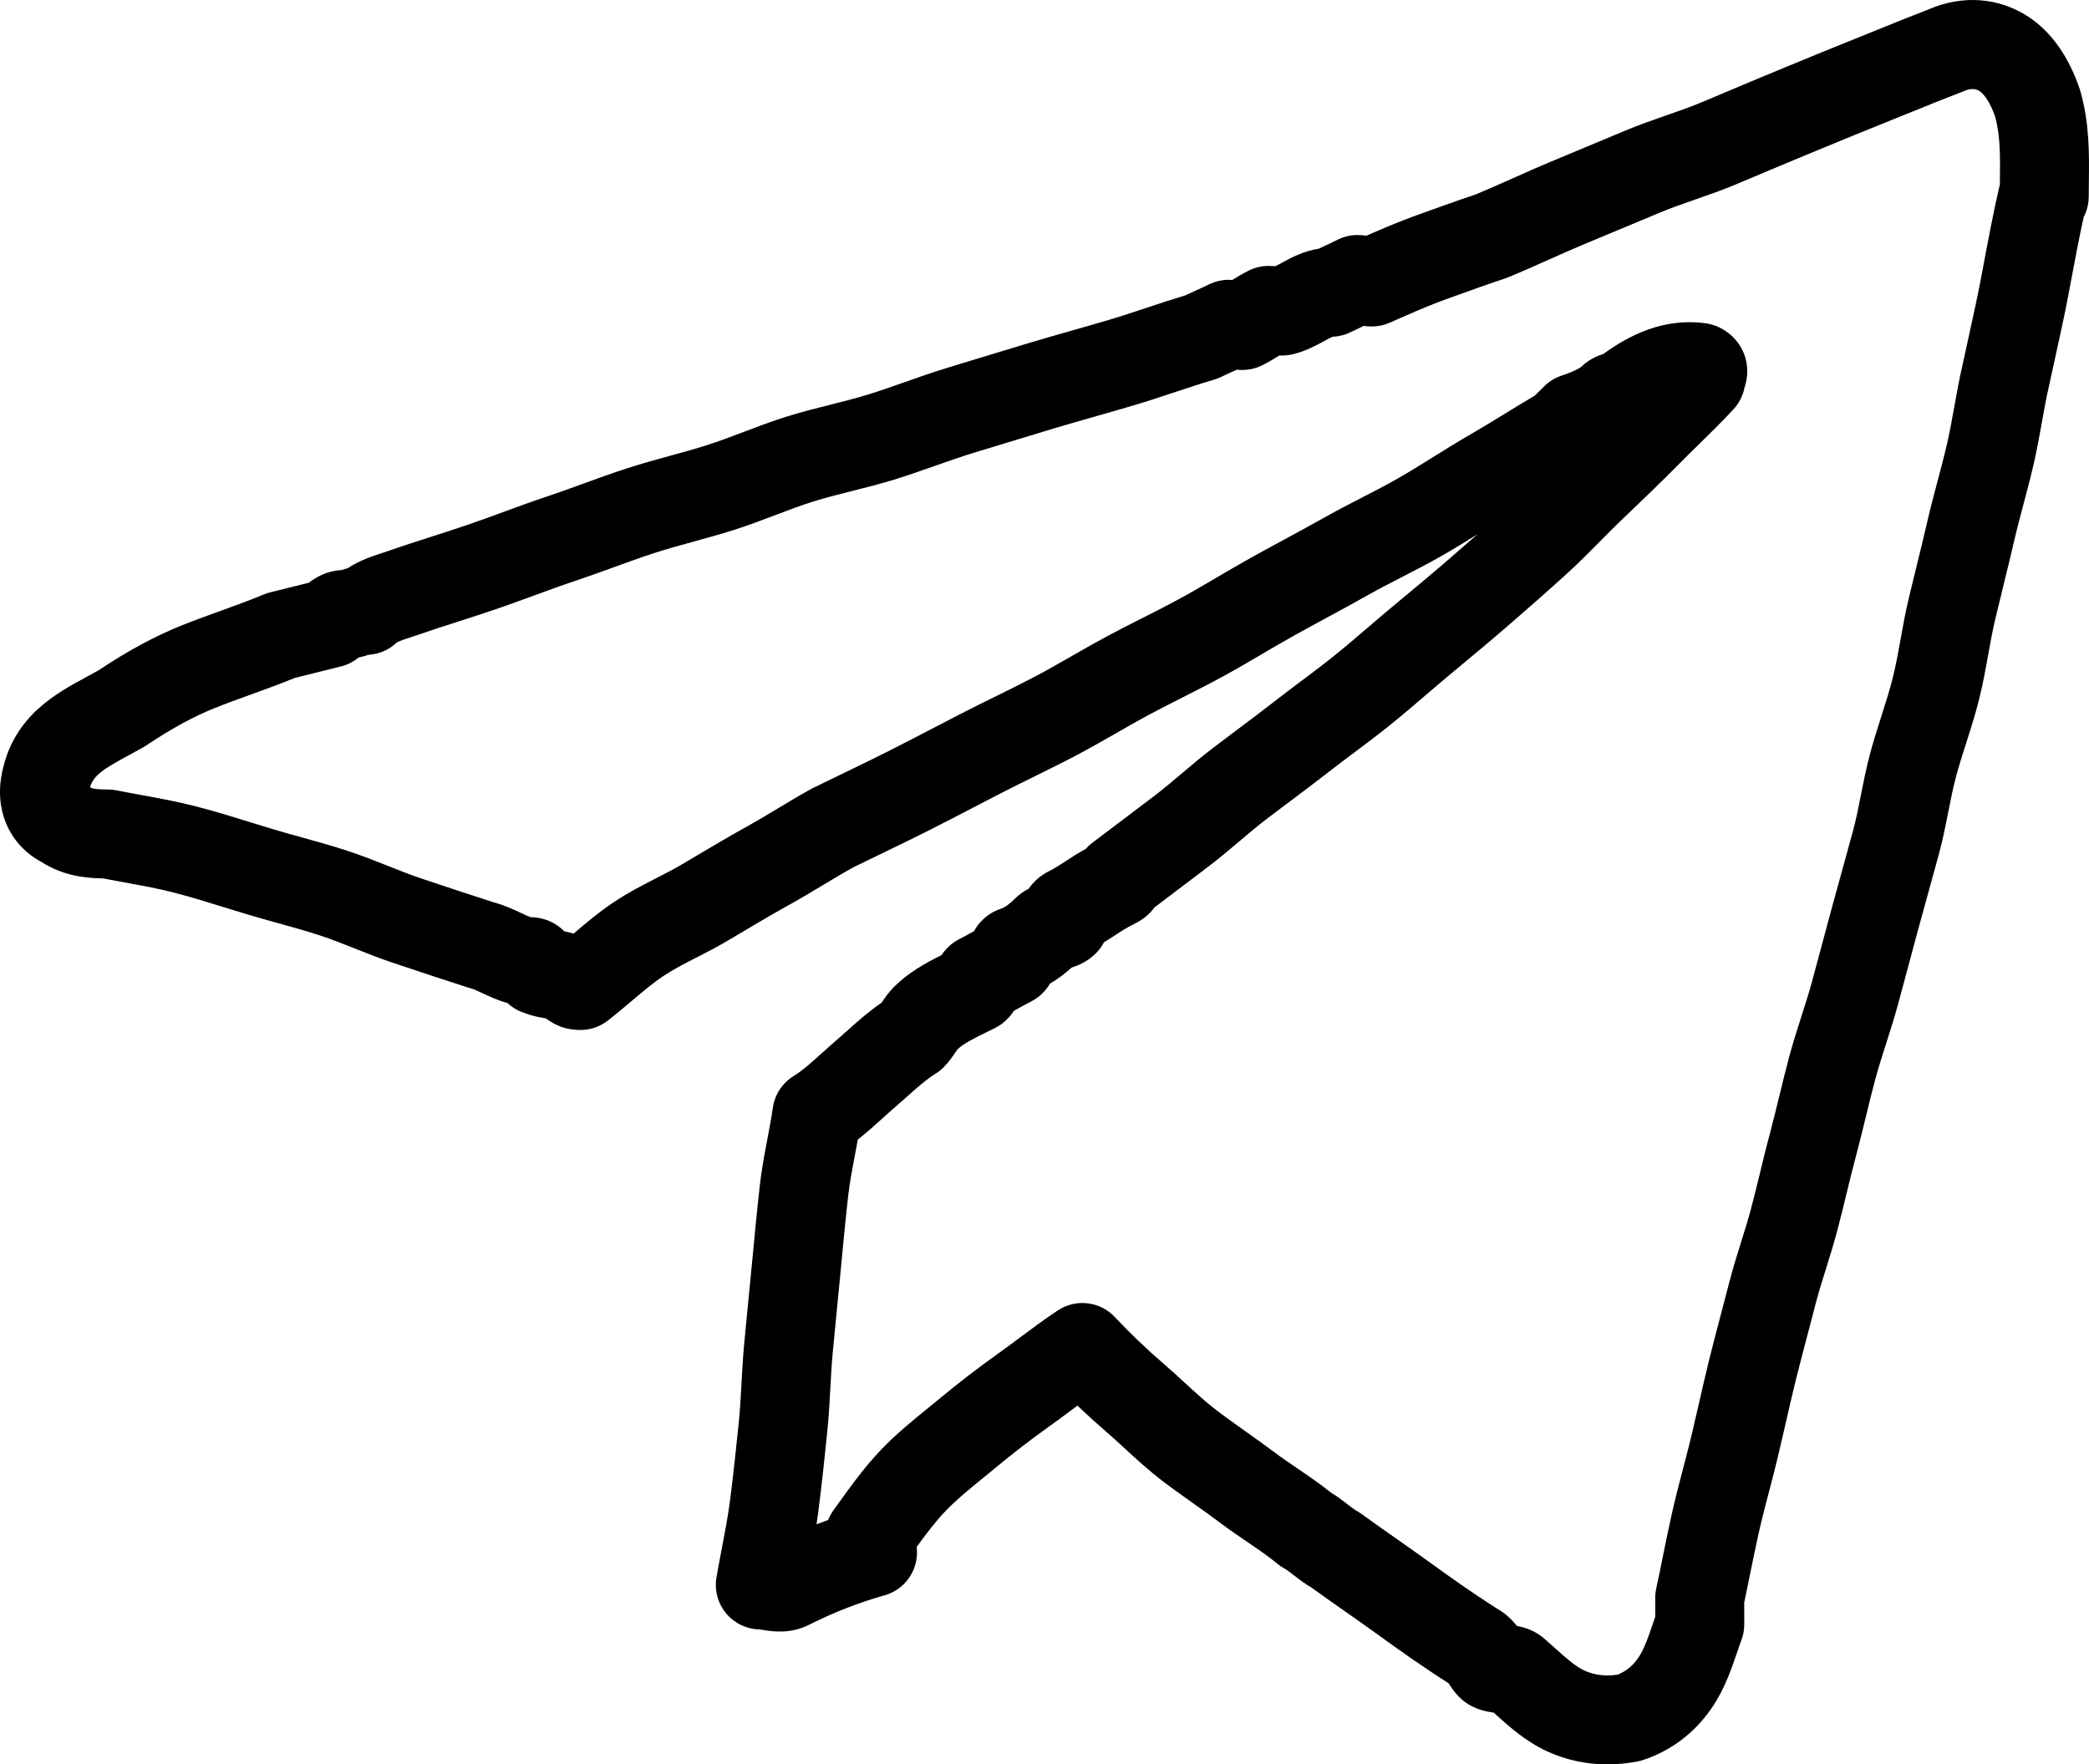 <?xml version="1.0" ?><svg enable-background="new -194.251 93.826 469.541 396.571" id="Layer_1" version="1.1" viewBox="-194.251 93.826 469.541 396.571" xml:space="preserve" xmlns="http://www.w3.org/2000/svg" xmlns:xlink="http://www.w3.org/1999/xlink"><g id="Layer_1_1_"/><path d="M273.353,114.332c-0.04-0.14-0.083-0.278-0.129-0.416c-2.439-7.317-6.431-12.959-11.544-16.316  c-6.642-4.361-14.789-4.969-22.397-1.683c-3.763,1.443-7.519,2.967-11.154,4.443c-1.94,0.788-3.883,1.576-5.833,2.355  c-4.792,1.915-9.63,3.909-14.31,5.838l-2.804,1.156c-3.864,1.592-7.719,3.215-11.576,4.84c-1.812,0.763-3.624,1.526-5.438,2.287  c-2.511,1.052-5.158,1.973-7.962,2.947c-3.028,1.053-6.16,2.142-9.305,3.468c-3.141,1.324-6.287,2.631-9.433,3.938  c-2.508,1.042-5.016,2.084-7.521,3.134c-2.767,1.16-5.496,2.379-8.136,3.558c-2.872,1.283-5.589,2.497-8.345,3.638  c-4.534,1.517-9.062,3.154-13.484,4.753c-3.84,1.389-7.609,2.995-11.095,4.529c-0.602-0.09-1.275-0.153-2.002-0.153  c-1.553,0-3.084,0.361-4.472,1.056c-0.926,0.462-1.843,0.892-2.761,1.323c-0.489,0.23-0.979,0.46-1.47,0.694  c-3.503,0.544-6.229,2.033-8.334,3.181c-0.451,0.246-0.963,0.525-1.408,0.748c-0.476-0.028-1.007-0.051-1.572-0.051  c-1.553,0-3.084,0.361-4.472,1.056c-1.372,0.686-2.585,1.429-3.656,2.086c-0.266-0.013-0.543-0.021-0.831-0.021  c-1.553,0-3.084,0.361-4.472,1.056c-0.819,0.409-1.716,0.813-2.666,1.241c-0.834,0.376-1.69,0.761-2.576,1.187  c-2.956,0.89-5.851,1.851-8.657,2.782c-2.937,0.975-5.709,1.895-8.514,2.729c-2.833,0.842-5.674,1.651-8.511,2.458  c-3.16,0.899-6.427,1.829-9.656,2.799c-4.081,1.226-8.152,2.468-12.218,3.709l-5.88,1.792c-3.294,1.002-6.493,2.129-9.586,3.219  c-2.885,1.016-5.61,1.977-8.353,2.823c-2.689,0.83-5.469,1.528-8.413,2.268c-3.208,0.806-6.526,1.64-9.868,2.688  c-3.355,1.053-6.564,2.271-9.667,3.448c-2.829,1.074-5.501,2.088-8.171,2.942c-2.694,0.861-5.444,1.616-8.357,2.414  c-3.204,0.879-6.518,1.788-9.843,2.873c-3.309,1.08-6.56,2.262-9.704,3.405c-2.814,1.023-5.472,1.989-8.173,2.89  c-3.316,1.106-6.586,2.306-9.75,3.467c-2.665,0.978-5.42,1.989-8.105,2.905c-2.627,0.897-5.364,1.776-8.01,2.626  c-3.235,1.039-6.58,2.113-9.909,3.277l-0.899,0.295c-2.446,0.798-5.328,1.738-8.053,3.527c-0.549,0.141-1.014,0.287-1.392,0.406  c-0.028,0.009-0.056,0.018-0.083,0.027c-3.107,0.151-5.54,1.505-7.263,2.833c-1.077,0.268-2.109,0.523-3.14,0.779  c-1.776,0.44-3.552,0.881-5.559,1.382c-0.485,0.122-0.959,0.279-1.42,0.471c-3.15,1.313-6.327,2.461-9.691,3.678  c-2.815,1.018-5.726,2.071-8.653,3.238c-6.042,2.41-12.054,5.652-18.897,10.191c-0.843,0.476-1.7,0.938-2.555,1.399  c-6.811,3.675-16.129,8.705-18.87,20.782c-2.126,8.717,1.248,16.803,8.634,20.811c4.807,3.041,9.519,3.656,13.942,3.729  c1.688,0.329,3.369,0.636,5.042,0.94c3.753,0.684,7.298,1.329,10.667,2.195c3.892,1,7.686,2.175,11.704,3.419  c1.577,0.488,3.149,0.976,4.721,1.449c2.414,0.728,4.823,1.396,7.153,2.042c3.302,0.915,6.42,1.78,9.463,2.779  c2.555,0.84,5.125,1.86,7.845,2.94c2.735,1.086,5.563,2.209,8.536,3.205c6.676,2.237,11.854,3.942,16.789,5.529  c0.209,0.067,0.421,0.128,0.635,0.181c0.677,0.17,1.664,0.634,2.709,1.126c1.525,0.718,3.38,1.591,5.581,2.191  c1.32,1.216,2.733,1.913,4.002,2.308c1.585,0.609,3.047,0.868,4.18,1.068c0.134,0.023,0.288,0.051,0.435,0.078  c0.1,0.071,0.201,0.142,0.304,0.21l0.182,0.123c1.659,1.128,3.825,2.281,7.318,2.281c2.224,0,4.385-0.741,6.141-2.107  c1.848-1.438,3.58-2.903,5.255-4.32c2.517-2.129,4.895-4.14,7.279-5.729c2.22-1.479,4.771-2.784,7.473-4.167  c2.199-1.125,4.473-2.288,6.762-3.643l2.313-1.372c3.886-2.308,7.904-4.692,11.898-6.907c2.497-1.385,4.927-2.846,7.277-4.258  c2.386-1.435,4.644-2.792,6.954-4.069c2.111-1.036,4.225-2.058,6.333-3.077c3.382-1.635,6.88-3.326,10.313-5.052  c3.61-1.816,7.208-3.688,10.687-5.498c1.995-1.038,3.987-2.074,5.981-3.101c2.42-1.246,4.938-2.485,7.373-3.685  c3.073-1.514,6.251-3.079,9.383-4.726c3.108-1.633,6.12-3.359,9.032-5.029c2.524-1.448,4.91-2.815,7.339-4.118  c2.45-1.315,4.913-2.561,7.521-3.879c2.983-1.509,6.068-3.069,9.118-4.736c3.036-1.658,6.004-3.4,8.874-5.085  c2.533-1.487,4.926-2.891,7.373-4.25c2.374-1.319,4.764-2.613,7.155-3.908c3.032-1.643,6.168-3.34,9.269-5.088  c2.442-1.377,4.955-2.669,7.615-4.038c2.912-1.498,5.923-3.046,8.913-4.753c2.737-1.562,5.394-3.209,7.968-4.815  c-2.085,1.835-4.136,3.621-6.117,5.339c-3.673,3.186-7.515,6.38-11.23,9.47l-1.817,1.512c-1.81,1.506-3.6,3.039-5.391,4.574  c-2.628,2.252-5.11,4.378-7.68,6.444c-2.38,1.914-4.83,3.75-7.424,5.695c-2.023,1.516-4.115,3.084-6.187,4.704  c-2.526,1.976-5.074,3.882-7.771,5.901c-1.97,1.474-3.944,2.952-5.908,4.456c-2.377,1.821-4.623,3.718-6.794,5.554  c-2.24,1.894-4.357,3.682-6.536,5.328c-1.672,1.263-3.341,2.53-5.014,3.799c-2.873,2.18-5.758,4.368-8.687,6.564  c-0.548,0.41-1.047,0.872-1.492,1.376c-1.737,0.955-3.139,1.871-4.409,2.701c-1.36,0.889-2.534,1.656-4.019,2.398  c-0.229,0.114-0.454,0.237-0.673,0.369c-1.084,0.65-2.524,1.75-3.682,3.461c-1.016,0.521-2.106,1.244-3.139,2.275  c-1.297,1.298-2.218,1.941-3.286,2.298c-1.019,0.339-1.976,0.841-2.835,1.484c-0.919,0.689-2.141,1.828-3.064,3.506  c-0.027,0.016-0.055,0.031-0.083,0.046c-1.173,0.651-2.387,1.324-3.197,1.729c-0.959,0.479-1.835,1.11-2.595,1.869  c-0.548,0.548-1.03,1.131-1.446,1.749c-3.553,1.769-7.387,3.861-10.67,7.144c-1.164,1.165-2.007,2.402-2.685,3.397  c-0.03,0.043-0.06,0.087-0.089,0.131c-3.001,2.064-5.571,4.366-7.877,6.432c-0.846,0.758-1.69,1.516-2.549,2.251  c-1.03,0.883-2.029,1.783-3.024,2.683c-2.271,2.051-4.231,3.821-6.382,5.166c-2.5,1.562-4.182,4.146-4.6,7.064  c-0.332,2.318-0.773,4.64-1.24,7.099c-0.643,3.385-1.309,6.886-1.722,10.608c-0.665,5.995-1.248,12.112-1.788,17.863  c-0.249,2.641-0.51,5.281-0.772,7.924c-0.324,3.266-0.647,6.533-0.947,9.804c-0.268,2.93-0.425,5.824-0.578,8.624  c-0.17,3.135-0.332,6.095-0.633,9.007c-0.592,5.716-1.204,11.626-1.956,17.415c-0.451,3.469-1.123,6.985-1.834,10.709  c-0.417,2.181-0.832,4.356-1.203,6.521c-0.499,2.905,0.311,5.883,2.211,8.137c1.86,2.206,4.581,3.499,7.46,3.552  c0.218,0.025,0.441,0.068,0.667,0.105c2.155,0.35,6.167,1.007,10.397-1.107c5.771-2.886,11.039-4.942,17.083-6.669  c3.965-1.133,6.828-4.584,7.21-8.689c0.068-0.731,0.055-1.457-0.034-2.166c2.15-2.966,4.249-5.741,6.506-8.093  c2.46-2.563,5.348-4.912,8.405-7.399c0.963-0.784,1.926-1.567,2.882-2.362c3.827-3.184,7.789-6.233,12.112-9.323  c1.677-1.198,3.358-2.449,5.051-3.708c0.396-0.296,0.791-0.589,1.182-0.879c2.063,1.969,4.2,3.907,6.397,5.8  c1.405,1.211,2.788,2.483,4.253,3.83c2.619,2.408,5.328,4.898,8.377,7.229c2.383,1.821,4.803,3.539,7.144,5.199  c2.094,1.485,4.07,2.889,6.016,4.355c1.985,1.495,3.981,2.853,5.912,4.166c2.472,1.681,4.807,3.268,6.897,4.989  c0.556,0.458,1.16,0.854,1.801,1.183c0.349,0.213,1.179,0.856,1.734,1.286c1.212,0.938,2.561,1.983,4.074,2.85  c2.706,1.96,5.319,3.792,7.851,5.567c2.477,1.736,4.815,3.377,7.122,5.05c4.434,3.217,9.773,7.02,15.852,10.9  c0.023,0.037,0.047,0.074,0.07,0.11c0.519,0.801,1.229,1.896,2.313,2.982c2.548,2.547,5.634,3.219,7.735,3.495  c0.138,0.124,0.276,0.248,0.415,0.373c3.226,2.899,6.882,6.185,11.738,8.393c4.202,1.909,8.755,2.877,13.429,2.876  c2.273,0,4.576-0.229,6.88-0.689c0.406-0.081,0.807-0.188,1.2-0.318c6.54-2.18,12.019-6.465,15.841-12.392  c2.533-3.927,3.94-8.043,5.181-11.675c0.336-0.982,0.663-1.944,1.008-2.863c0.421-1.123,0.637-2.313,0.637-3.512l-0.005-4.931  c0.451-2.127,0.883-4.254,1.313-6.376c0.678-3.346,1.317-6.507,2.033-9.659c0.681-2.991,1.452-5.936,2.269-9.054  c0.671-2.562,1.365-5.21,2-7.875c0.572-2.403,1.121-4.808,1.669-7.206c0.739-3.235,1.503-6.581,2.3-9.8  c0.809-3.265,1.69-6.6,2.543-9.825c0.625-2.364,1.249-4.725,1.854-7.089c0.685-2.675,1.523-5.355,2.412-8.193  c0.865-2.767,1.761-5.628,2.537-8.587c0.723-2.752,1.397-5.518,2.05-8.192c0.74-3.035,1.439-5.903,2.21-8.784  c0.763-2.852,1.458-5.714,2.131-8.482c0.715-2.946,1.391-5.729,2.145-8.515c0.708-2.615,1.546-5.233,2.433-8.007  c0.905-2.83,1.842-5.757,2.665-8.783c0.808-2.969,1.604-5.947,2.403-8.933c0.715-2.672,1.431-5.35,2.157-8.028  c0.695-2.56,1.406-5.121,2.119-7.69c0.854-3.073,1.709-6.156,2.543-9.253c0.854-3.164,1.469-6.284,2.064-9.301  c0.547-2.771,1.063-5.388,1.727-7.885c0.674-2.525,1.475-5.033,2.322-7.688c1.009-3.159,2.052-6.425,2.898-9.819  c0.856-3.429,1.459-6.781,2.042-10.023c0.494-2.752,0.962-5.351,1.554-7.848c0.591-2.493,1.201-4.976,1.812-7.458  c0.816-3.323,1.661-6.759,2.452-10.194c0.628-2.734,1.352-5.457,2.118-8.339c0.792-2.979,1.61-6.058,2.333-9.212  c0.701-3.063,1.248-6.112,1.777-9.06c0.541-3.015,1.052-5.862,1.706-8.664c0.014-0.06,0.027-0.12,0.04-0.18  c0.455-2.124,0.916-4.216,1.372-6.288c1.05-4.765,2.042-9.266,2.915-13.896l0.495-2.638c0.94-5.015,1.837-9.792,2.877-14.542  c0.592-1.128,0.971-2.37,1.099-3.664c0.032-0.328,0.049-0.657,0.049-0.987c0-1.132,0.014-2.263,0.027-3.392  C275.336,128.496,275.419,121.565,273.353,114.332z M255.264,134.369c-0.004,0.311-0.008,0.622-0.012,0.933  c-0.039,0.141-0.074,0.282-0.107,0.425c-1.374,5.958-2.501,11.968-3.592,17.78l-0.492,2.619c-0.816,4.33-1.776,8.687-2.792,13.299  c-0.458,2.08-0.921,4.181-1.378,6.312c-0.762,3.276-1.338,6.486-1.895,9.591c-0.511,2.843-0.992,5.528-1.588,8.128  c-0.645,2.816-1.383,5.595-2.165,8.537c-0.776,2.917-1.578,5.933-2.281,8.994c-0.757,3.288-1.584,6.651-2.383,9.903  c-0.623,2.535-1.247,5.072-1.851,7.619c-0.719,3.03-1.257,6.025-1.777,8.921c-0.549,3.054-1.067,5.938-1.763,8.72  c-0.69,2.769-1.591,5.59-2.545,8.578c-0.883,2.765-1.796,5.624-2.598,8.626c-0.832,3.134-1.437,6.196-2.021,9.158  c-0.555,2.811-1.078,5.465-1.754,7.972c-0.821,3.05-1.663,6.082-2.502,9.105c-0.724,2.605-1.445,5.204-2.15,7.802  c-0.733,2.704-1.456,5.403-2.177,8.098c-0.791,2.958-1.58,5.908-2.381,8.851c-0.708,2.603-1.537,5.196-2.416,7.941  c-0.915,2.863-1.862,5.823-2.688,8.875c-0.822,3.037-1.562,6.078-2.275,9.02c-0.675,2.779-1.313,5.404-2.016,8.033  c-0.828,3.097-1.587,6.207-2.32,9.215c-0.632,2.591-1.285,5.271-1.964,7.854c-0.658,2.508-1.445,5.025-2.28,7.691  c-0.926,2.961-1.885,6.022-2.699,9.208c-0.592,2.312-1.203,4.622-1.814,6.935c-0.872,3.301-1.774,6.713-2.621,10.131  c-0.841,3.395-1.625,6.831-2.384,10.153c-0.534,2.34-1.07,4.685-1.627,7.027c-0.583,2.444-1.218,4.87-1.891,7.438  c-0.821,3.137-1.671,6.379-2.425,9.692c-0.768,3.383-1.462,6.808-2.133,10.119c-0.484,2.392-0.97,4.791-1.486,7.188  c-0.149,0.692-0.225,1.398-0.225,2.106l0.004,4.241c-0.189,0.542-0.378,1.093-0.568,1.649c-0.912,2.67-1.855,5.43-3.062,7.301  c-1.233,1.912-2.848,3.274-4.804,4.056c-2.697,0.429-5.204,0.127-7.465-0.899c-2.052-0.933-4.282-2.938-6.644-5.06  c-0.774-0.695-1.539-1.383-2.303-2.04c-2.044-1.852-4.372-2.591-6.243-2.938c-1.049-1.321-2.523-2.812-4.616-3.978  c-5.629-3.596-10.659-7.179-14.848-10.218c-2.437-1.769-4.84-3.453-7.384-5.237c-2.628-1.843-5.346-3.748-8.103-5.753  c-0.42-0.306-0.863-0.578-1.326-0.814c-0.347-0.213-1.179-0.857-1.734-1.287c-1.138-0.882-2.396-1.855-3.798-2.688  c-2.56-2.046-5.136-3.798-7.635-5.496c-1.813-1.232-3.524-2.397-5.118-3.598c-2.174-1.64-4.363-3.193-6.481-4.695  c-2.298-1.631-4.47-3.172-6.57-4.778c-2.329-1.779-4.592-3.86-6.987-6.063c-1.516-1.394-3.083-2.834-4.731-4.256  c-3.95-3.403-7.667-6.958-11.048-10.564c-3.343-3.565-8.774-4.193-12.841-1.482c-3.015,2.009-5.899,4.154-8.688,6.23  c-1.588,1.182-3.166,2.357-4.74,3.481c-4.725,3.377-9.066,6.72-13.271,10.218c-0.899,0.747-1.807,1.485-2.716,2.225  c-3.392,2.76-6.9,5.614-10.212,9.065c-3.739,3.896-6.797,8.148-9.754,12.262l-1.017,1.413c-0.493,0.683-0.895,1.421-1.2,2.196  c-0.878,0.312-1.749,0.633-2.616,0.966c0.138-0.899,0.268-1.804,0.386-2.711c0.786-6.048,1.411-12.09,2.016-17.934  c0.352-3.396,0.534-6.743,0.71-9.979c0.149-2.739,0.29-5.327,0.524-7.888c0.295-3.22,0.614-6.438,0.933-9.654  c0.265-2.676,0.53-5.35,0.782-8.024c0.533-5.668,1.106-11.69,1.754-17.53c0.328-2.953,0.894-5.929,1.492-9.079  c0.229-1.207,0.462-2.433,0.686-3.68c1.952-1.524,3.688-3.092,5.292-4.54c0.868-0.784,1.738-1.571,2.636-2.341  c0.969-0.831,1.923-1.684,2.878-2.539c2.298-2.059,4.469-4.003,6.693-5.395c0.642-0.4,1.236-0.873,1.771-1.408  c1.164-1.165,2.007-2.402,2.685-3.397c0.157-0.23,0.309-0.465,0.464-0.675c1.444-1.348,3.999-2.6,6.698-3.923  c0.581-0.284,1.162-0.569,1.738-0.857c0.627-0.313,1.22-0.692,1.769-1.131c0.817-0.652,1.716-1.546,2.477-2.729  c0.206-0.113,0.411-0.228,0.616-0.341c1.174-0.651,2.387-1.324,3.196-1.729c0.96-0.479,1.836-1.11,2.595-1.869  c0.573-0.571,1.175-1.293,1.705-2.178c1.96-1.15,3.558-2.427,4.839-3.591c1.463-0.47,3.57-1.322,5.477-3.228  c0.728-0.729,1.332-1.557,1.799-2.453c0.877-0.537,1.667-1.054,2.412-1.54c1.36-0.889,2.534-1.656,4.019-2.398  c0.197-0.099,0.391-0.203,0.58-0.314c-0.021,0.014-0.017,0.012-0.009,0.008c2.005-0.987,3.387-2.262,4.336-3.591  c2.288-1.724,4.553-3.442,6.812-5.156c1.662-1.261,3.32-2.52,4.98-3.773c2.615-1.976,5.043-4.027,7.39-6.011  c2.083-1.76,4.05-3.422,6.045-4.95c1.905-1.459,3.821-2.893,5.732-4.323c2.661-1.992,5.413-4.052,8.105-6.157  c1.912-1.495,3.921-3,5.864-4.457c2.613-1.959,5.315-3.984,7.96-6.111c2.812-2.261,5.53-4.59,8.16-6.843  c1.719-1.473,3.437-2.945,5.173-4.391l1.81-1.505c3.795-3.155,7.719-6.418,11.549-9.74c4.153-3.603,8.616-7.5,13.11-11.584  c2.667-2.426,5.159-4.944,7.57-7.379c1.69-1.708,3.287-3.321,4.931-4.895l1.369-1.311c3.674-3.516,7.474-7.152,11.189-10.918  c1.456-1.475,2.94-2.93,4.429-4.39c2.618-2.566,5.324-5.22,7.96-8.053c1.265-1.359,2.116-3.032,2.479-4.827  c2.116-6.442-1.388-11.784-6.079-13.794c-0.807-0.346-1.655-0.583-2.524-0.708c-9.66-1.381-17.534,2.813-23.115,6.883  c-1.171,0.337-2.306,0.878-3.439,1.635c-0.546,0.365-1.026,0.754-1.491,1.219c-0.039,0.034-0.99,0.856-4.476,2.018  c-1.473,0.491-2.812,1.318-3.909,2.416c-0.476,0.477-0.961,0.952-1.446,1.427c-0.221,0.216-0.442,0.433-0.662,0.649  c-2.325,1.37-4.605,2.767-6.821,4.124c-2.757,1.688-5.361,3.284-8.018,4.816c-2.777,1.602-5.46,3.276-8.054,4.895  c-2.71,1.691-5.269,3.288-7.871,4.772c-2.614,1.492-5.303,2.875-8.148,4.339c-2.711,1.395-5.515,2.836-8.288,4.4  c-2.953,1.664-6.013,3.321-8.973,4.924c-2.455,1.33-4.907,2.658-7.342,4.01c-2.654,1.474-5.264,3.006-7.787,4.487  c-2.864,1.682-5.57,3.271-8.337,4.781c-2.772,1.515-5.582,2.936-8.557,4.44c-2.6,1.315-5.287,2.674-7.95,4.103  c-2.676,1.436-5.297,2.938-7.831,4.391c-2.882,1.652-5.604,3.213-8.39,4.677c-2.9,1.525-5.822,2.964-8.915,4.487  c-2.512,1.237-5.11,2.517-7.687,3.843c-2.021,1.04-4.039,2.09-6.061,3.142c-3.42,1.779-6.957,3.62-10.443,5.374  c-3.292,1.655-6.718,3.311-10.031,4.913c-2.218,1.072-4.44,2.146-6.66,3.237c-0.139,0.068-0.275,0.139-0.41,0.213  c-2.716,1.494-5.31,3.053-7.818,4.562c-2.304,1.385-4.48,2.693-6.67,3.908c-4.252,2.357-8.399,4.819-12.41,7.201l-2.292,1.358  c-1.757,1.04-3.664,2.016-5.683,3.049c-3.086,1.579-6.277,3.212-9.452,5.328c-3.336,2.222-6.27,4.703-9.106,7.103  c-0.011,0.009-0.021,0.019-0.032,0.027c-0.754-0.225-1.459-0.385-2.085-0.51c-2.698-2.742-5.896-3.157-7.481-3.172  c-0.441-0.099-1.55-0.62-2.367-1.005c-1.612-0.759-3.601-1.694-6.009-2.338c-4.774-1.535-9.812-3.195-16.283-5.364  c-2.455-0.823-4.911-1.798-7.512-2.831c-2.877-1.142-5.852-2.323-8.983-3.353c-3.491-1.146-6.984-2.114-10.362-3.052  c-2.326-0.645-4.522-1.253-6.722-1.917c-1.525-0.46-3.05-0.932-4.58-1.406c-4.07-1.26-8.278-2.563-12.642-3.685  c-4.061-1.043-8.127-1.784-12.06-2.5c-1.872-0.341-3.755-0.684-5.646-1.062c-0.646-0.129-1.303-0.194-1.962-0.194  c-2.616,0-3.484-0.212-4-0.478c0.776-2.711,3.126-4.204,8.773-7.251c1.094-0.59,2.188-1.182,3.263-1.796  c0.199-0.114,0.394-0.234,0.585-0.362c5.78-3.853,10.71-6.54,15.516-8.457c2.625-1.047,5.257-2,8.044-3.007  c3.211-1.161,6.523-2.359,9.873-3.731c1.707-0.426,3.258-0.811,4.81-1.195c1.776-0.44,3.552-0.881,5.559-1.382  c1.458-0.365,2.811-1.052,3.96-2.006c0.889-0.187,1.608-0.413,2.149-0.583c0.031-0.01,0.063-0.02,0.094-0.03  c2.372-0.14,4.622-1.12,6.34-2.772c0.559-0.33,2.149-0.849,3.216-1.197l1.076-0.354c0.047-0.016,0.094-0.032,0.141-0.048  c3.114-1.09,6.363-2.134,9.506-3.143c2.733-0.877,5.559-1.785,8.358-2.741c2.897-0.989,5.761-2.04,8.531-3.056  c3.166-1.162,6.156-2.259,9.19-3.271c2.953-0.985,5.862-2.042,8.676-3.065c3.128-1.137,6.083-2.211,9.076-3.188  c2.871-0.937,5.813-1.744,8.927-2.598c2.982-0.818,6.066-1.664,9.159-2.652c3.178-1.017,6.228-2.174,9.177-3.293  c2.964-1.125,5.763-2.187,8.559-3.064c2.79-0.875,5.687-1.604,8.753-2.374c3.068-0.771,6.24-1.567,9.437-2.554  c3.121-0.963,6.162-2.035,9.103-3.071c3.024-1.065,5.881-2.072,8.759-2.948l5.899-1.798c4.038-1.232,8.08-2.466,12.131-3.683  c3.091-0.928,6.288-1.838,9.38-2.718c2.912-0.829,5.827-1.659,8.737-2.524c3.104-0.924,6.158-1.937,9.11-2.917  c3.044-1.01,5.919-1.964,8.84-2.826c0.564-0.167,1.114-0.383,1.642-0.646c0.818-0.409,1.715-0.813,2.665-1.241  c0.238-0.107,0.479-0.216,0.722-0.326c0.398,0.029,0.831,0.049,1.29,0.049c1.553,0,3.084-0.361,4.473-1.056  c1.389-0.695,2.614-1.447,3.696-2.111c0.044-0.027,0.089-0.055,0.133-0.082c0.986,0.029,2.067-0.036,3.079-0.289  c2.938-0.735,5.221-1.98,7.055-2.982c0.617-0.337,1.437-0.784,1.86-0.955c1.425-0.053,2.823-0.41,4.101-1.049  c0.926-0.463,1.843-0.893,2.761-1.323c0.034-0.016,0.068-0.032,0.103-0.049c0.556,0.076,1.169,0.128,1.824,0.128  c1.399,0,2.783-0.294,4.062-0.862c3.935-1.749,8.394-3.731,12.685-5.283c4.573-1.653,8.893-3.215,13.299-4.684  c0.219-0.073,0.434-0.153,0.646-0.241c3.135-1.291,6.217-2.667,9.197-3.999c2.652-1.185,5.157-2.304,7.71-3.374  c2.484-1.041,4.974-2.075,7.462-3.109c3.177-1.319,6.354-2.639,9.529-3.977c2.553-1.077,5.249-2.014,8.104-3.007  c2.969-1.032,6.039-2.1,9.124-3.393c1.825-0.765,3.648-1.533,5.47-2.3c3.811-1.604,7.617-3.208,11.431-4.78l2.81-1.158  c4.63-1.909,9.417-3.882,14.107-5.756c1.982-0.792,3.96-1.595,5.935-2.396c3.614-1.467,7.352-2.984,10.999-4.379  c0.165-0.063,0.328-0.13,0.489-0.202c2.115-0.943,3.207-0.227,3.564,0.008c0.953,0.626,2.357,2.454,3.478,5.718  C255.384,124.396,255.328,129.024,255.264,134.369z"/></svg>